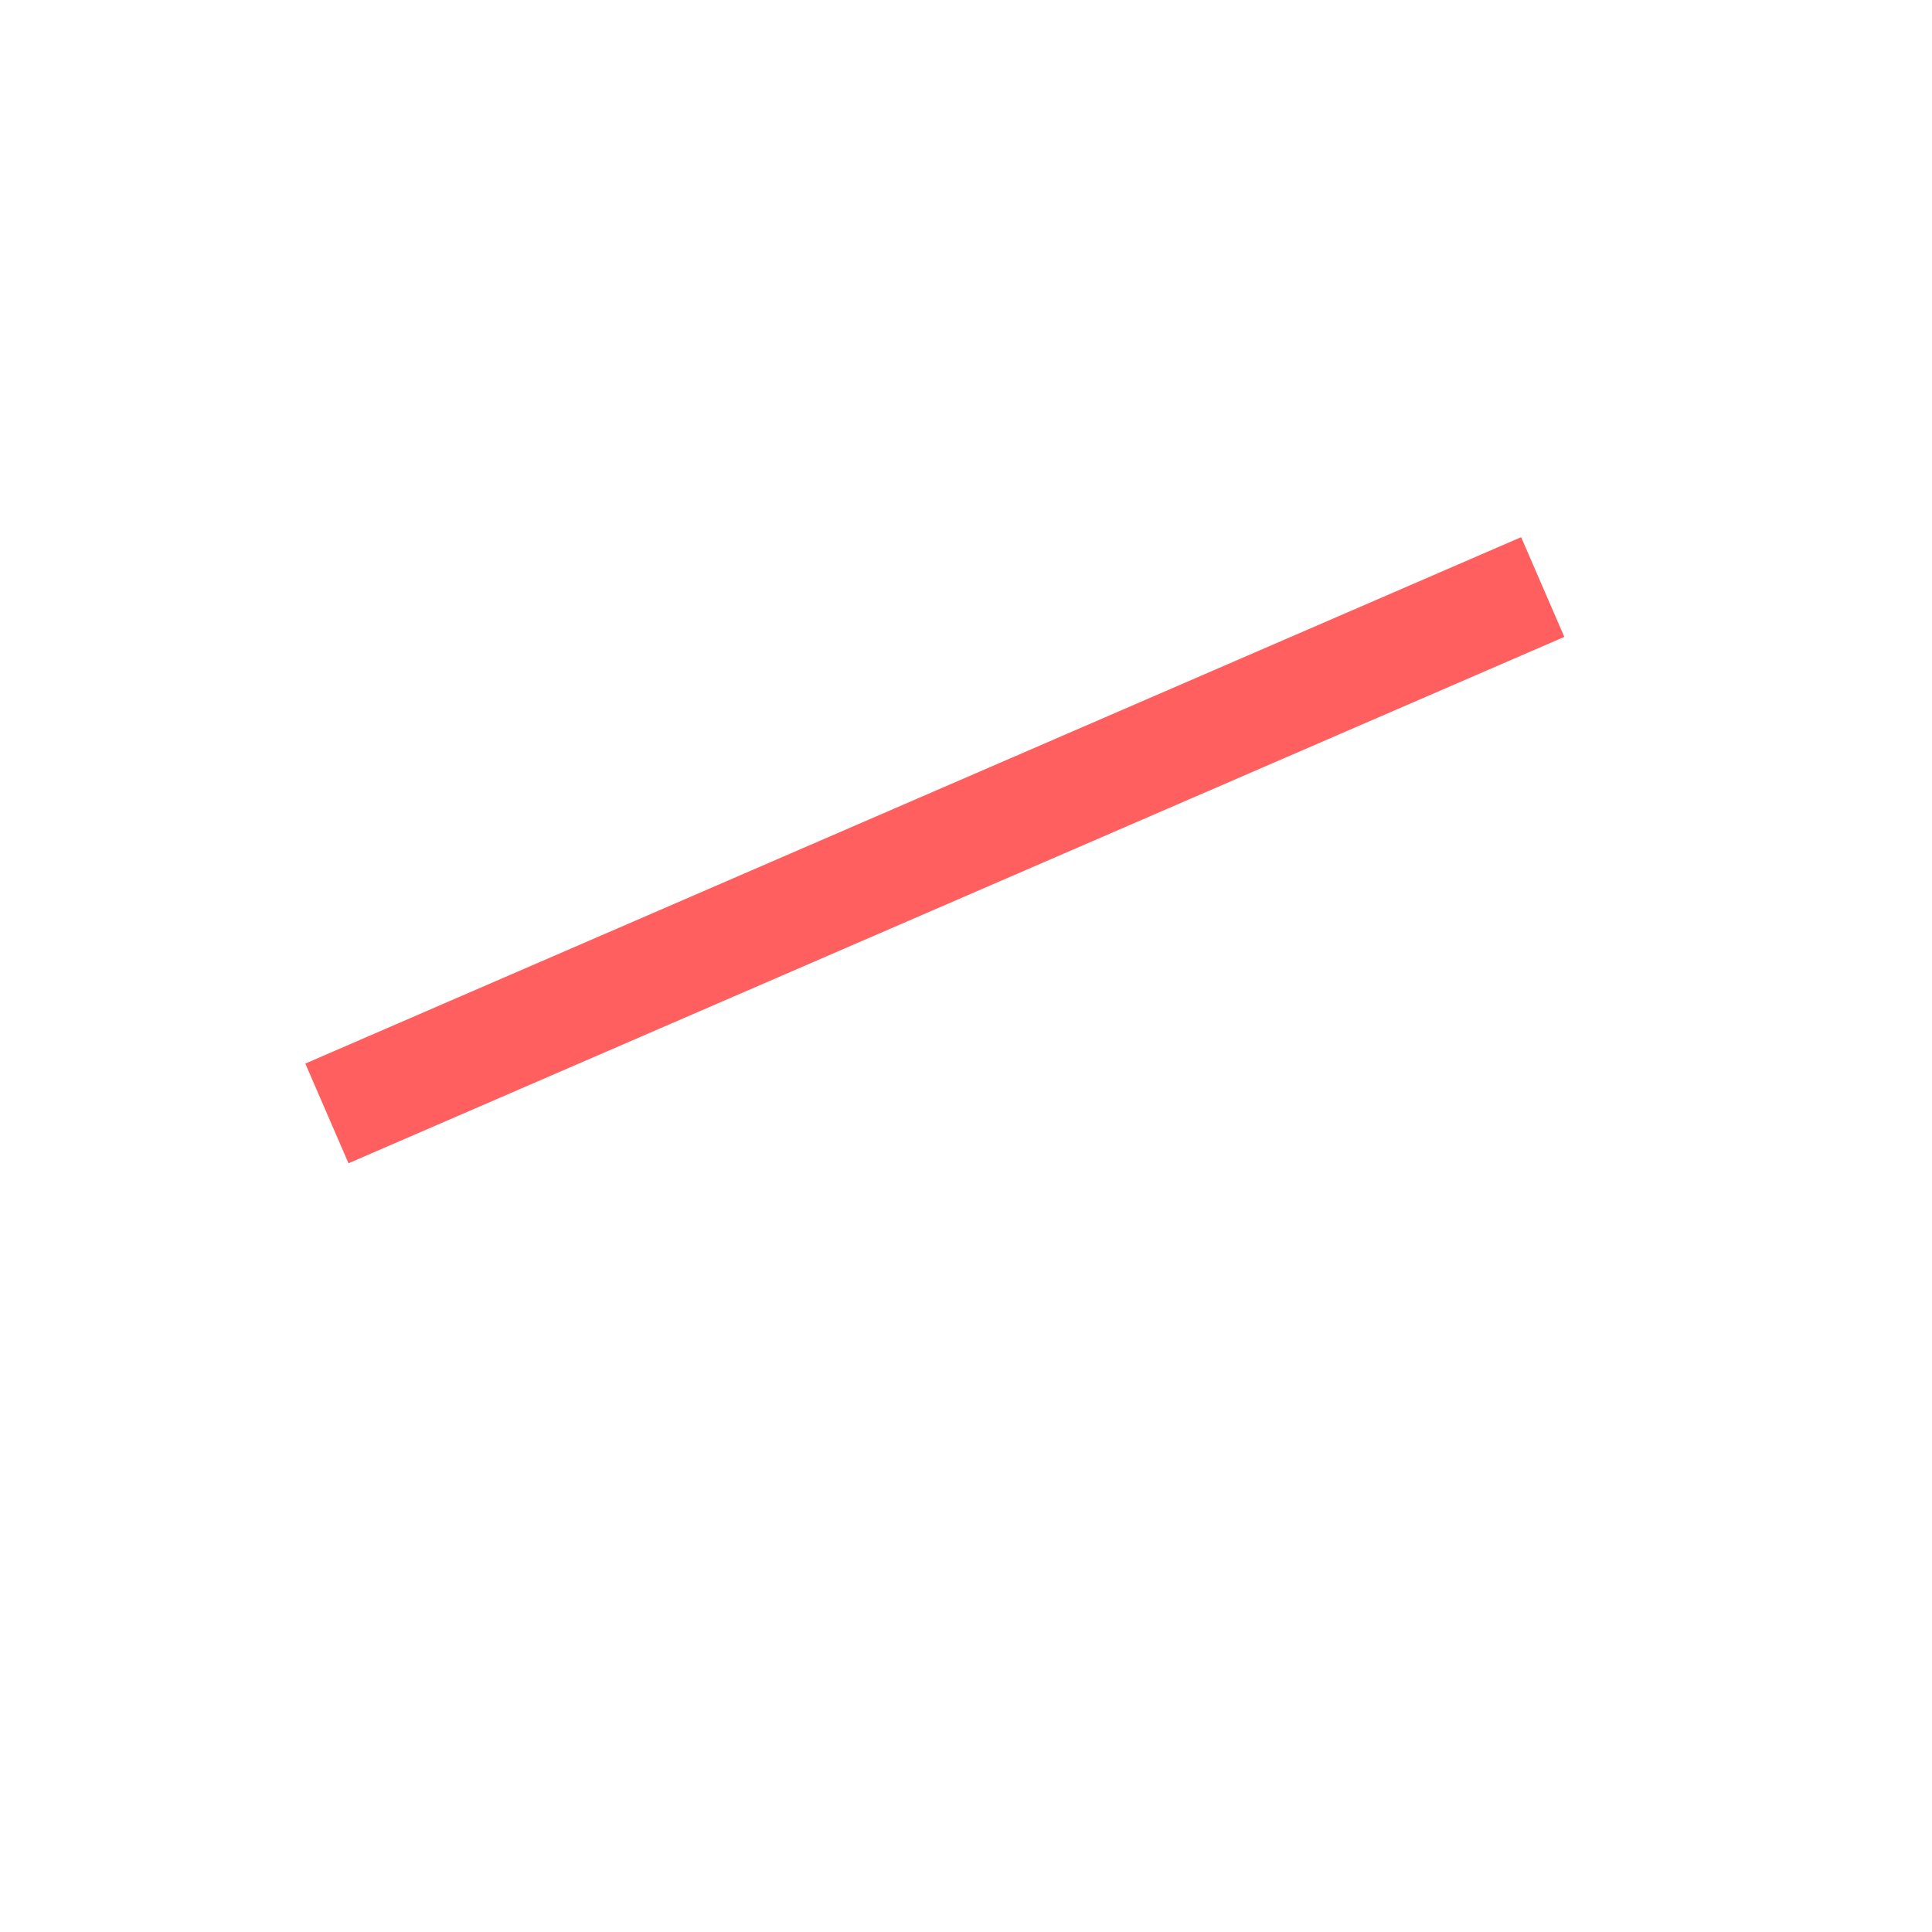 <svg width="52" height="52" viewBox="0 0 52 52" fill="none" xmlns="http://www.w3.org/2000/svg">
<g id="eyebrows-11">
<g id="Vector">
<path d="M41.523 15.8L8.799 29.968Z" fill="#FF5F5F"/>
<path d="M41.523 15.8L8.799 29.968" stroke="#FF5F5F" stroke-width="2.925"/>
</g>
</g>
</svg>
